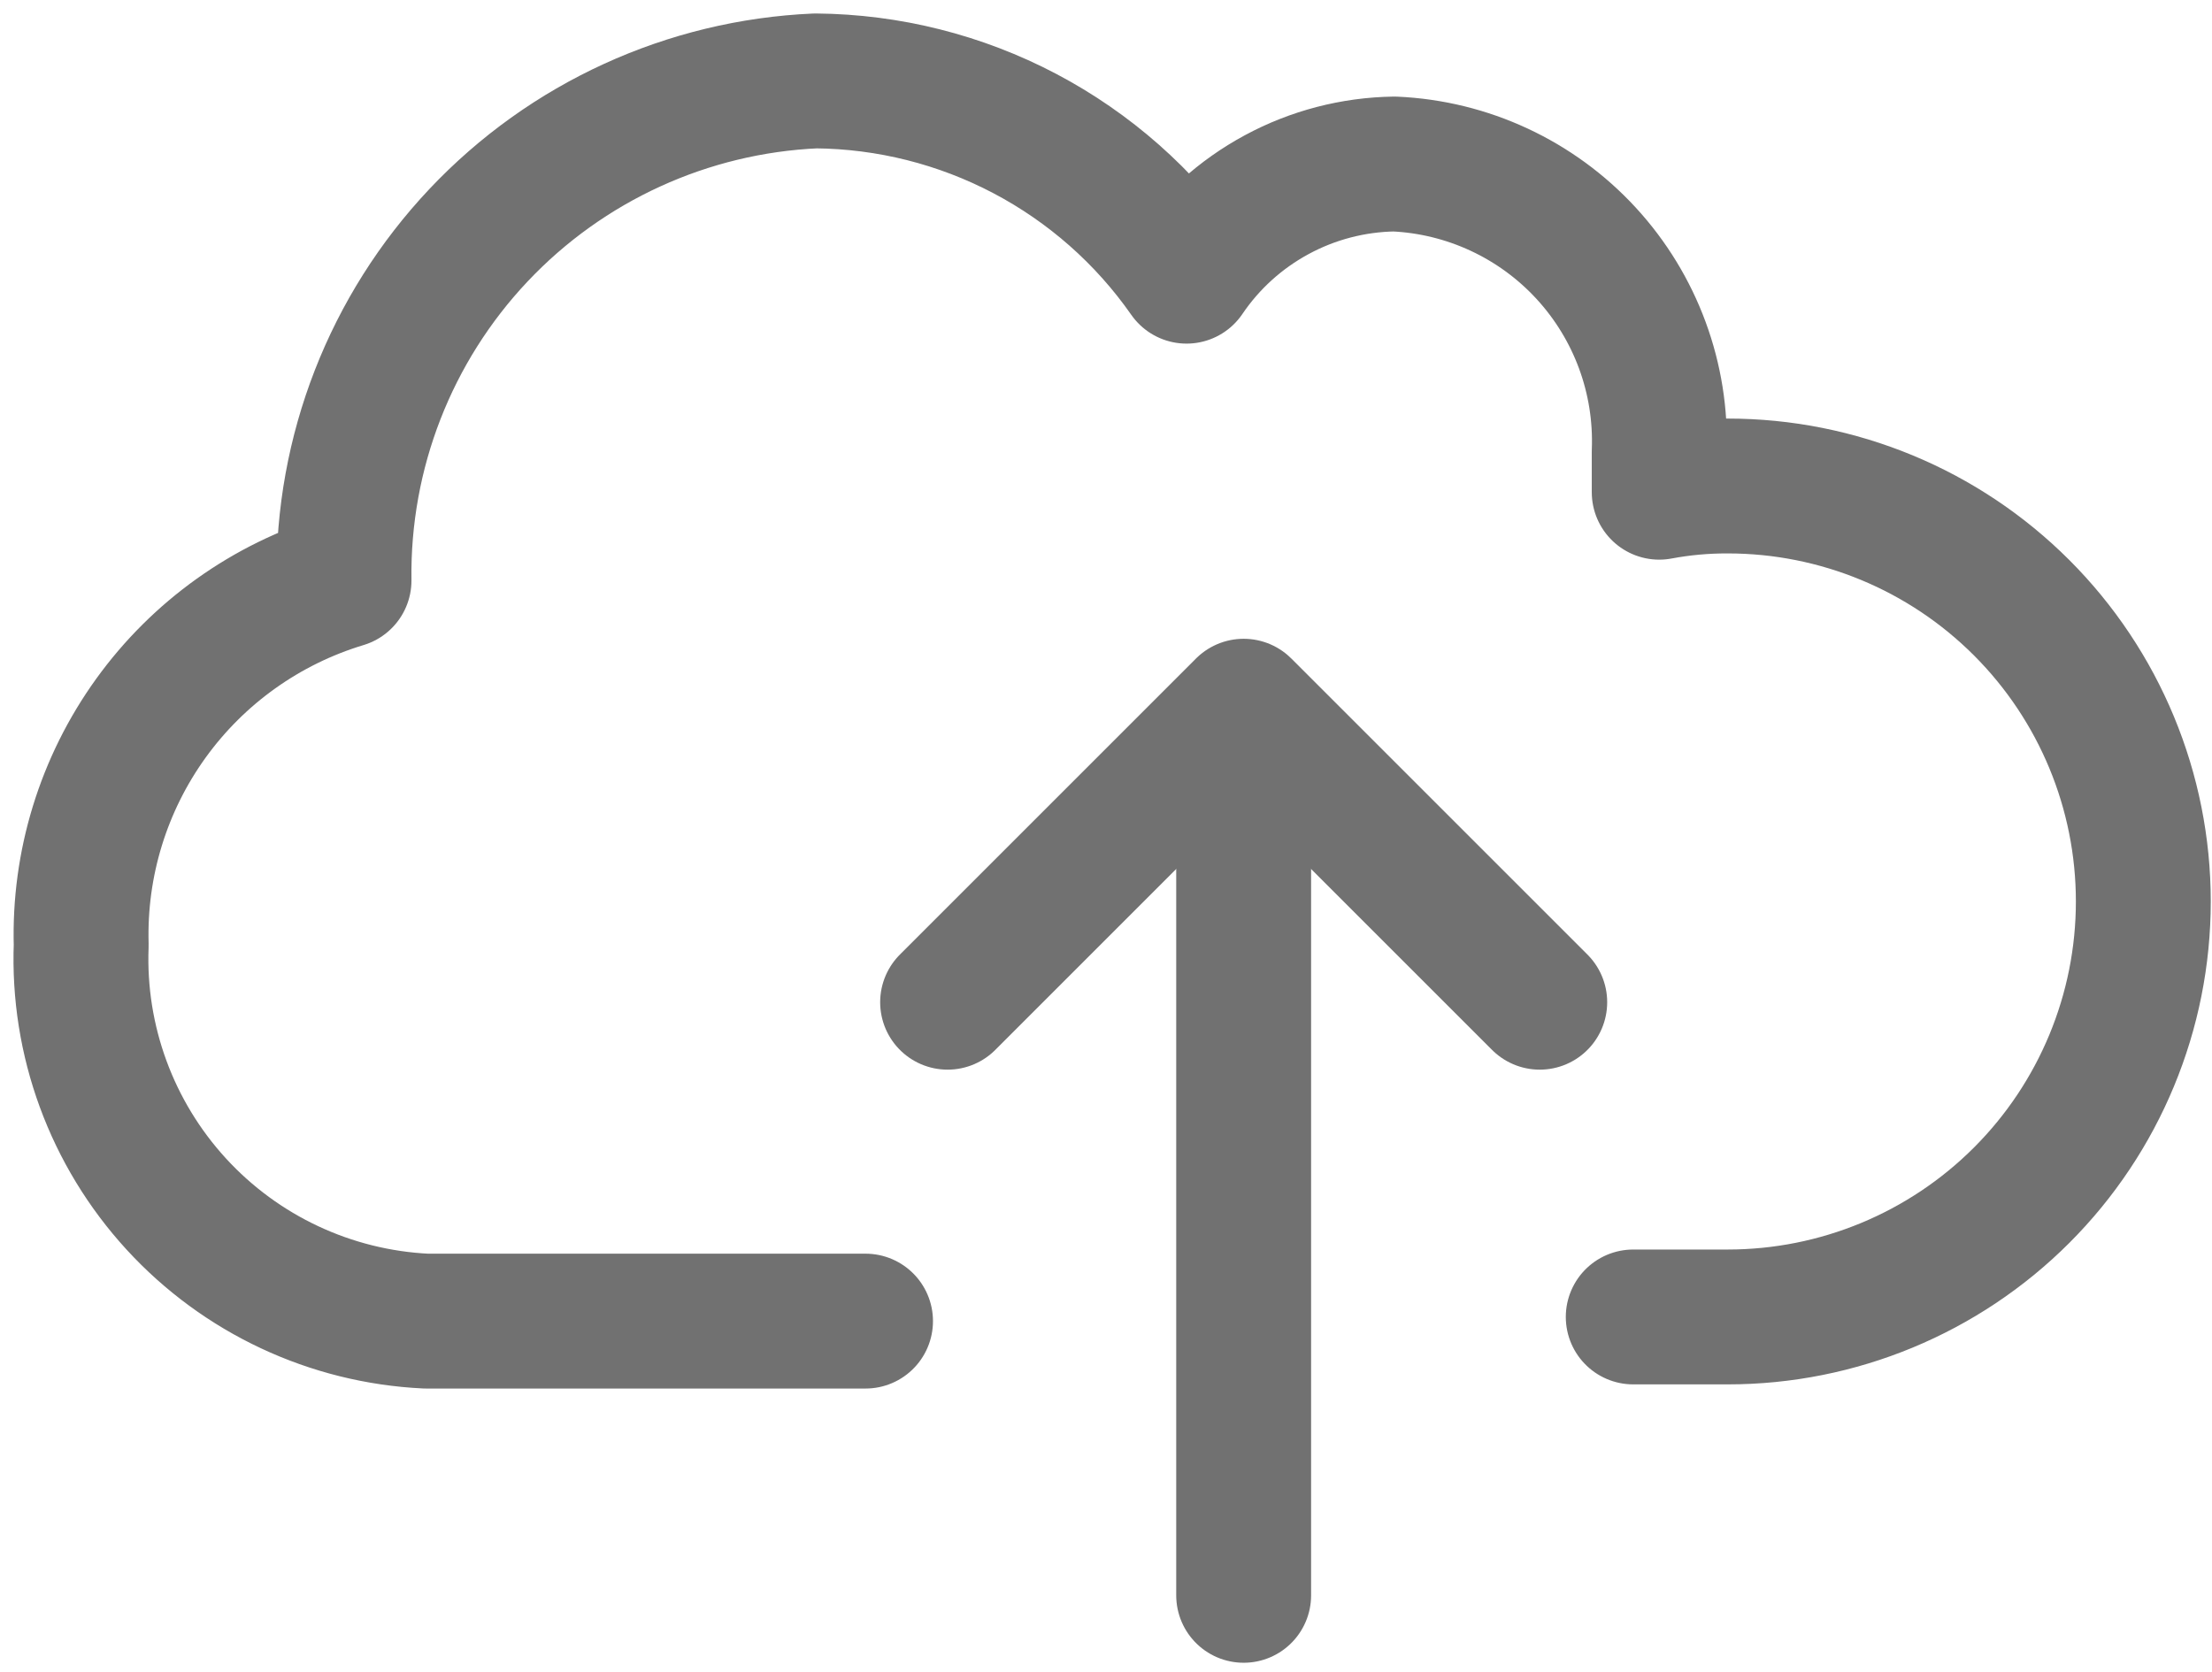 <svg width="82" height="62" viewBox="0 0 82 62" fill="none" xmlns="http://www.w3.org/2000/svg">
<path d="M32.086 48.982H15.796C12.257 48.812 8.929 47.252 6.535 44.642C4.141 42.031 2.874 38.581 3.01 35.041C2.924 32.031 3.831 29.076 5.592 26.632C7.353 24.189 9.87 22.394 12.753 21.524C12.689 16.769 14.478 12.177 17.741 8.719C21.005 5.261 25.487 3.21 30.237 3C32.94 3.023 35.598 3.692 37.99 4.951C40.382 6.211 42.438 8.024 43.986 10.24C44.84 8.978 45.987 7.942 47.328 7.218C48.668 6.493 50.164 6.104 51.688 6.081C54.402 6.201 56.958 7.39 58.798 9.389C60.638 11.388 61.612 14.034 61.508 16.748C61.508 17.288 61.508 17.788 61.508 18.25C62.346 18.093 63.197 18.016 64.05 18.019C68.135 18.019 72.053 19.642 74.942 22.531C77.831 25.42 79.454 29.338 79.454 33.424C79.454 37.509 77.831 41.427 74.942 44.316C72.053 47.205 68.135 48.828 64.05 48.828H60.545" stroke="#717171" stroke-width="5" stroke-linecap="round" stroke-linejoin="round"/>
<path d="M46.103 59.149V28.186" stroke="#717171" stroke-width="5" stroke-linecap="round" stroke-linejoin="round"/>
<path d="M35.128 37.159L46.103 26.184L57.079 37.159" stroke="#717171" stroke-width="5" stroke-linecap="round" stroke-linejoin="round"/>
</svg>
